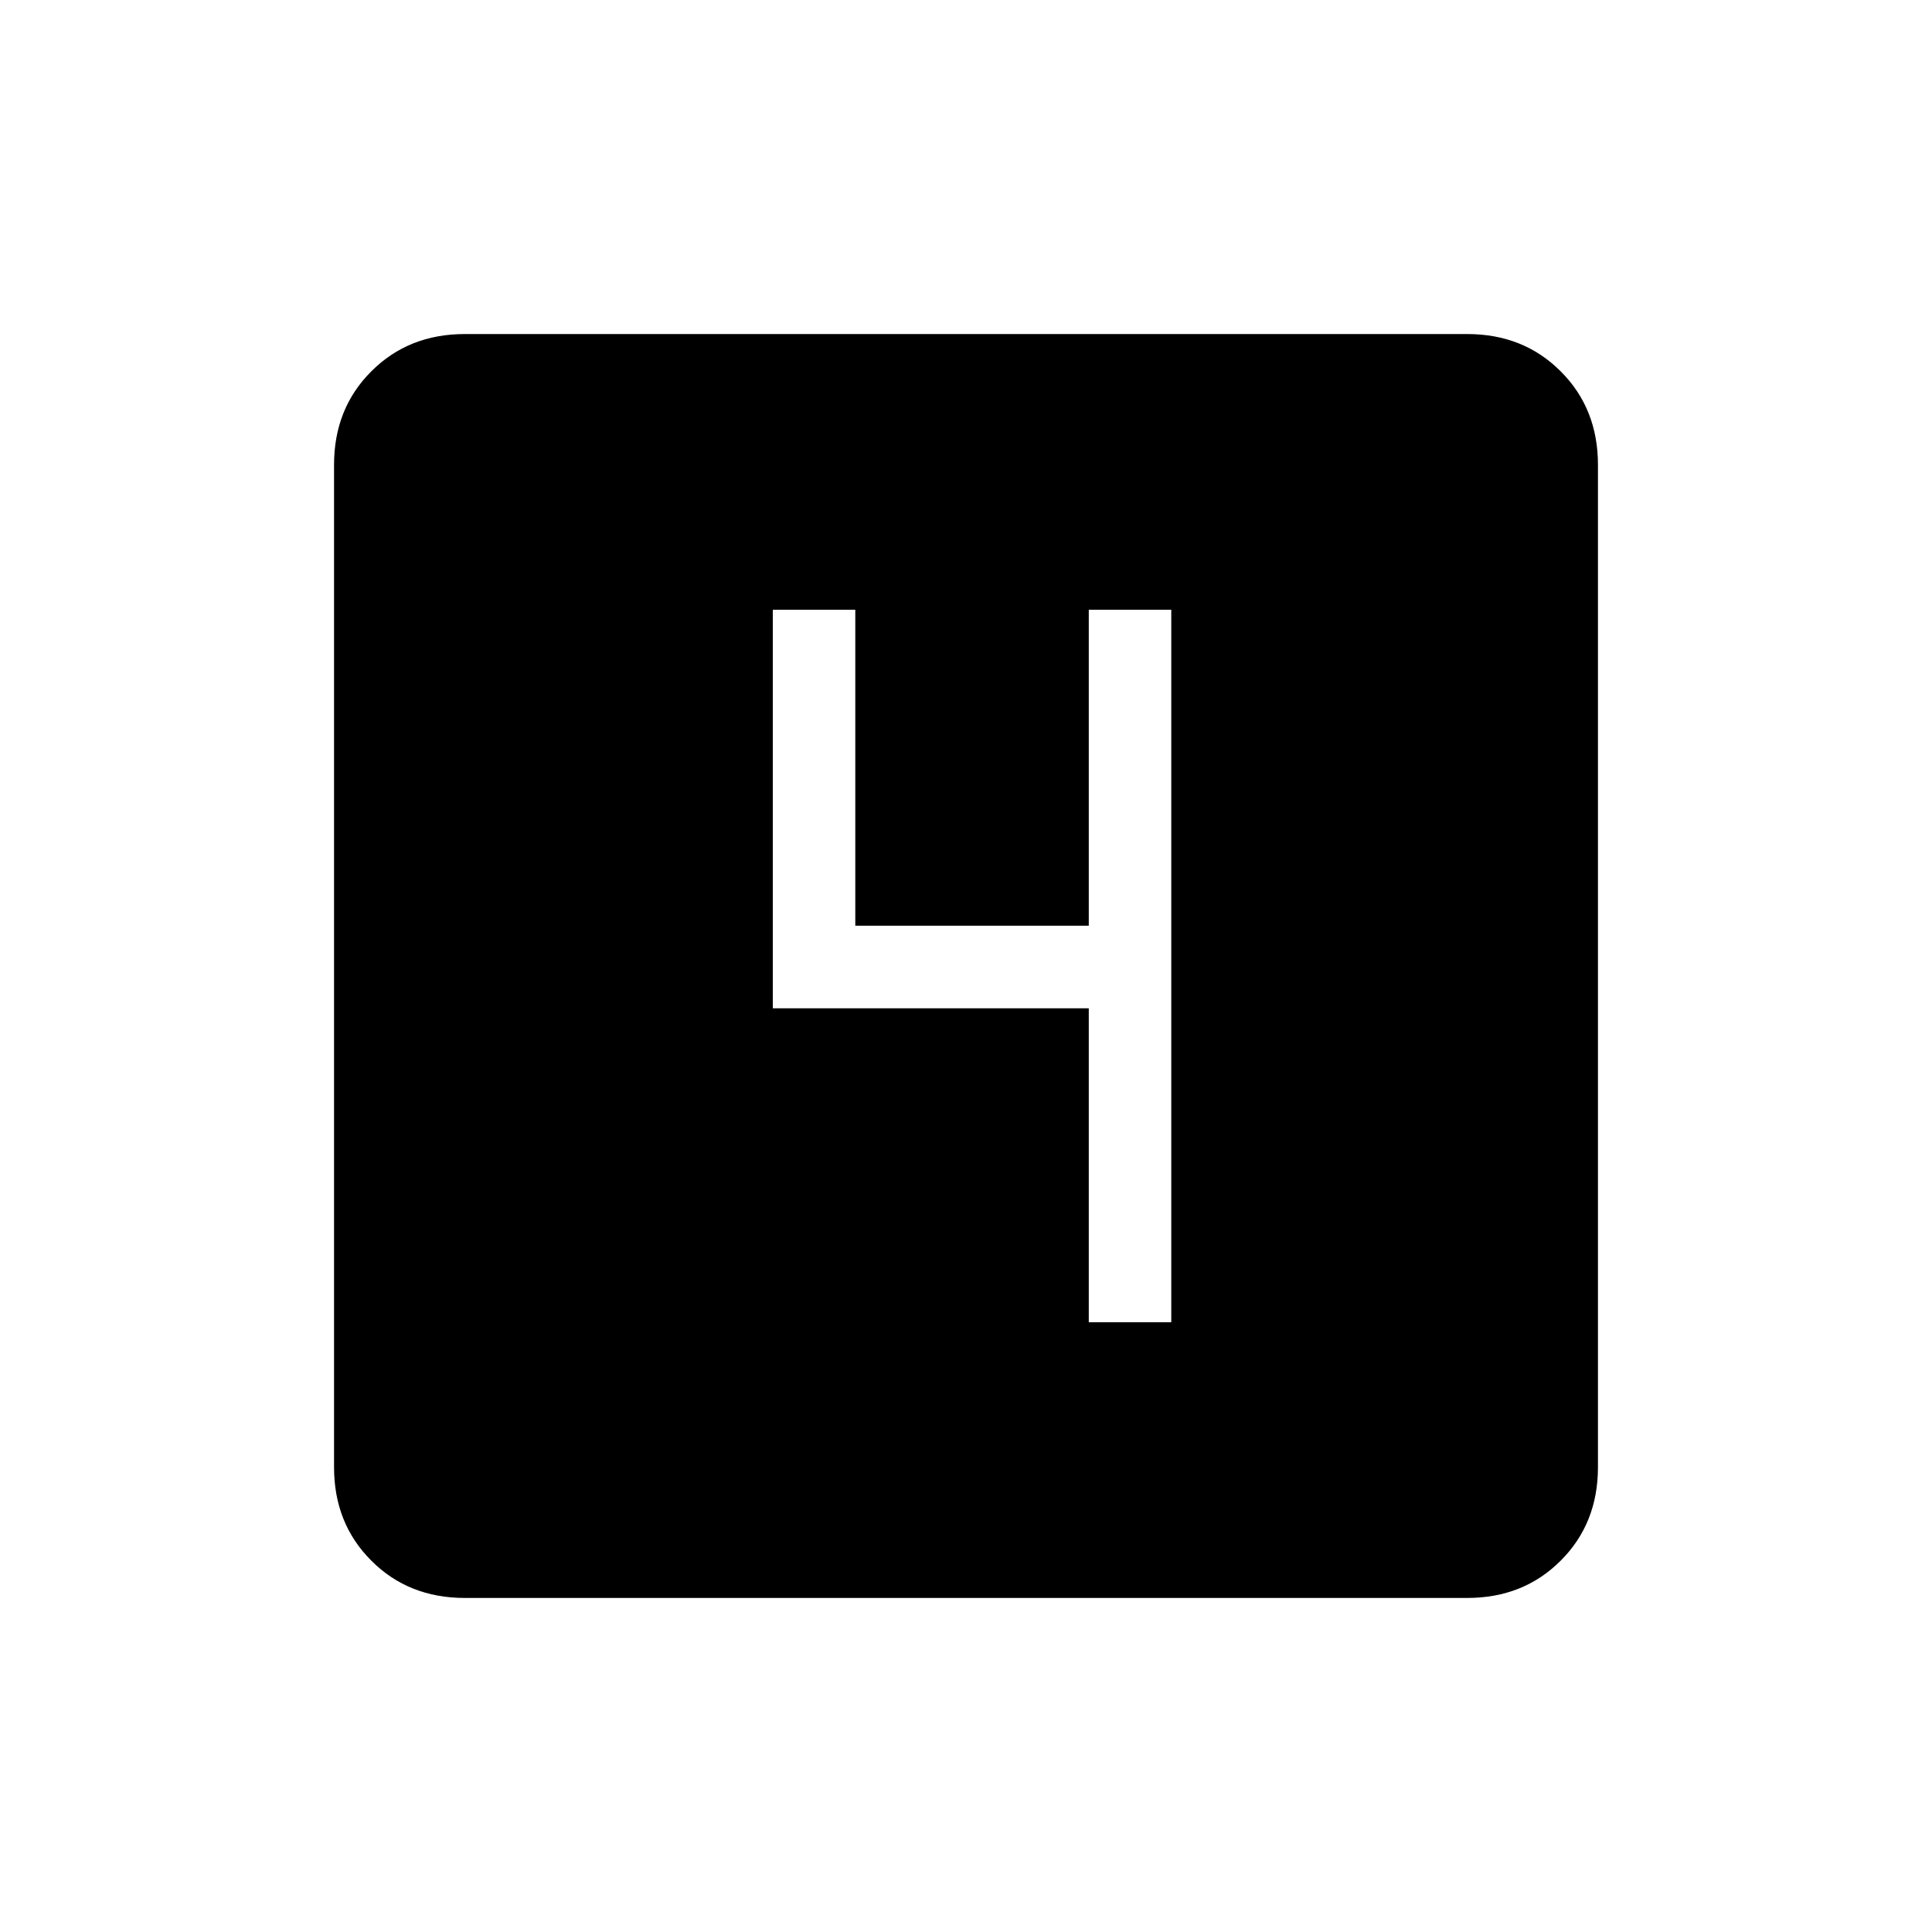 <svg xmlns="http://www.w3.org/2000/svg" height="20" width="20"><path d="M11.271 13.688H12.125V6.312H11.271V9.583H8.854V6.312H8V10.438H11.271ZM4.812 16.542Q4.229 16.542 3.844 16.156Q3.458 15.771 3.458 15.188V4.812Q3.458 4.229 3.844 3.844Q4.229 3.458 4.812 3.458H15.188Q15.771 3.458 16.156 3.844Q16.542 4.229 16.542 4.812V15.188Q16.542 15.771 16.156 16.156Q15.771 16.542 15.188 16.542Z"/></svg>